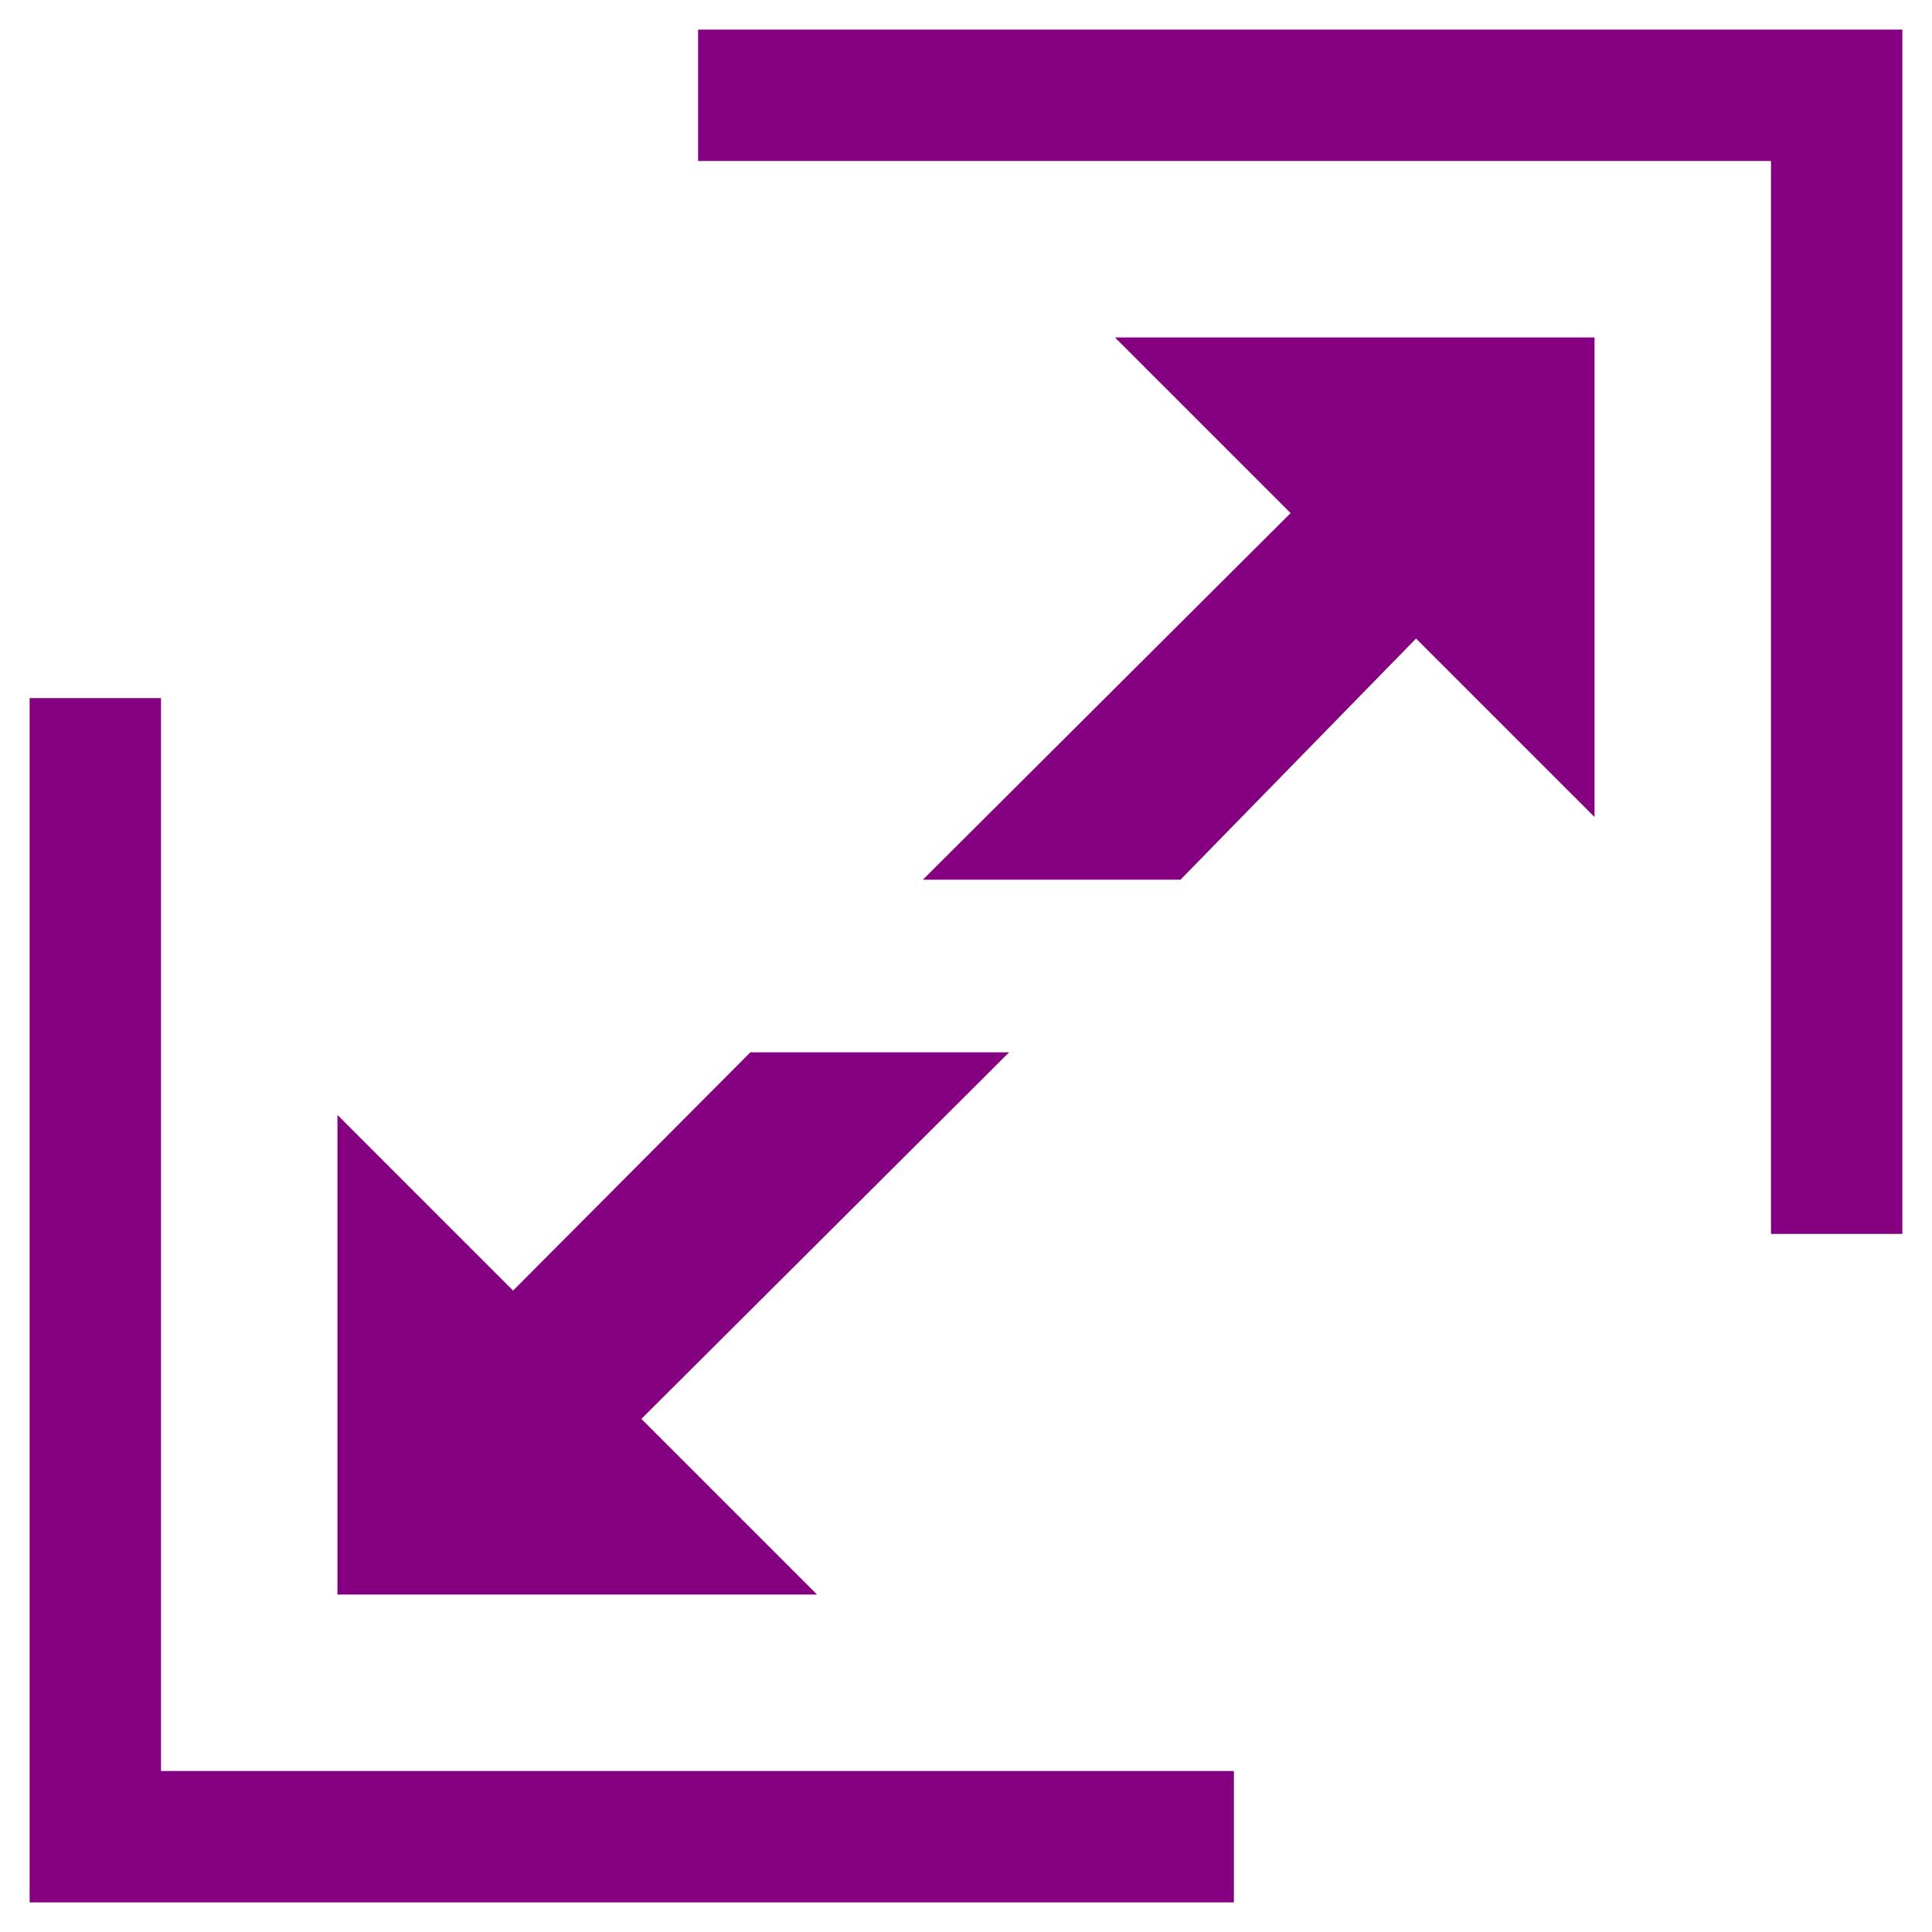 <svg xmlns="http://www.w3.org/2000/svg" viewBox="0 0 15 15"><defs><style>.cls-1{fill:#840080;stroke:#840080;stroke-miterlimit:10;stroke-width:0.5px;}</style></defs><title>view</title><g id="Layer_2" data-name="Layer 2"><path class="cls-1" d="M14.52,9.33H14V1H5.67V.48h8.85ZM9.33,14H1V5.67H.48v8.85H9.33Zm2.25-10L9.06,6.58H7.77l3.17-3.16ZM4.06,11.58,7.23,8.42H5.93L3.42,10.94Z"/><polygon class="cls-1" points="12.13 5.74 9.26 2.87 12.13 2.87 12.13 5.74"/><polygon class="cls-1" points="2.87 9.26 5.74 12.13 2.87 12.13 2.87 9.26"/></g></svg>
